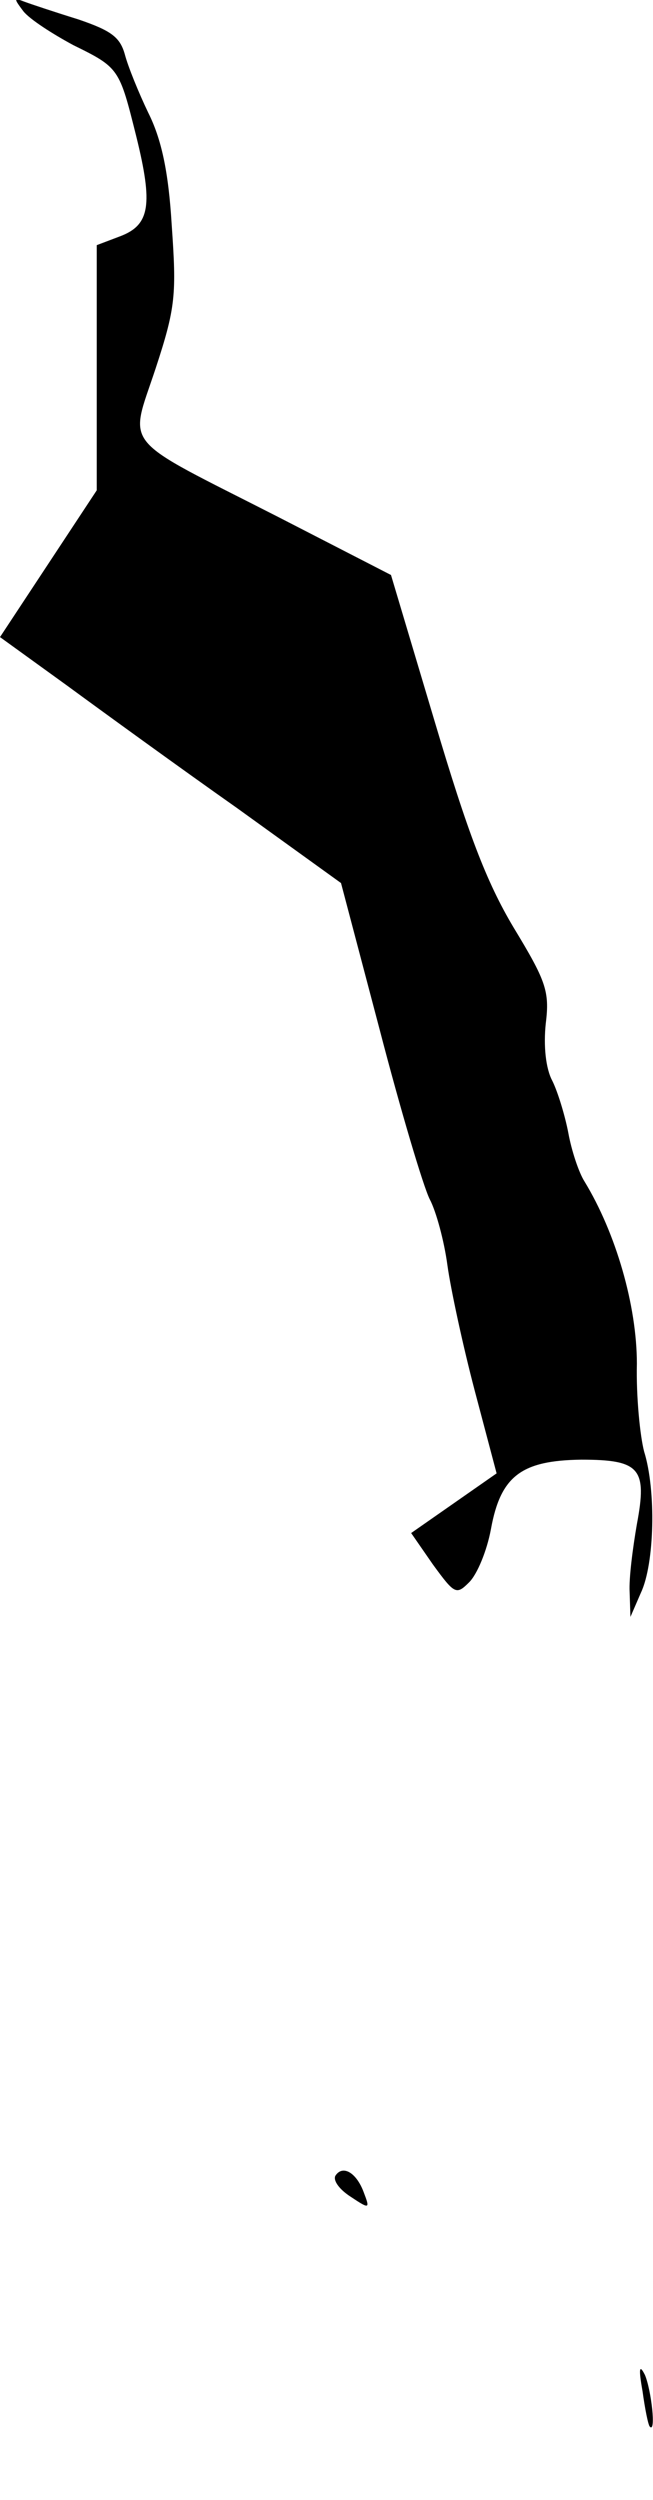 <?xml version="1.0" standalone="no"?>
<!DOCTYPE svg PUBLIC "-//W3C//DTD SVG 20010904//EN"
 "http://www.w3.org/TR/2001/REC-SVG-20010904/DTD/svg10.dtd">
<svg version="1.0" xmlns="http://www.w3.org/2000/svg"
 width="81pt" height="310pt" viewBox="0 0 81 310"
 preserveAspectRatio="xMidYMid meet">
<g transform="translate(0,310) scale(0.1,-0.1)"
fill="#000000" stroke="none">
<path fill="#000000" stroke="none" d="M29 3086 c8 -10 36 -28 62 -42 57 -28
57 -29 78 -113 21 -85 17 -110 -20 -124 l-29 -11 0 -152 0 -152 -60 -91 -60
-91 83 -60 c45 -33 140 -102 211 -152 l129 -93 48 -182 c26 -100 54 -194 62
-210 8 -15 18 -52 22 -82 4 -29 19 -99 34 -156 l27 -102 -53 -37 -53 -37 27
-39 c27 -37 29 -38 45 -22 10 10 22 39 27 66 12 66 38 85 112 86 73 0 82 -11
69 -80 -5 -29 -10 -67 -9 -84 l1 -31 13 30 c17 36 19 127 4 175 -5 19 -10 68
-9 109 0 72 -26 162 -65 226 -7 11 -16 38 -20 60 -4 21 -13 51 -20 65 -8 15
-11 43 -8 71 5 40 0 53 -40 119 -34 57 -57 118 -98 256 l-54 181 -140 72
c-198 101 -185 84 -152 184 25 76 26 92 20 178 -4 67 -13 107 -29 139 -12 25
-25 57 -29 72 -6 22 -17 30 -58 44 -29 9 -59 19 -67 22 -13 5 -13 4 -1 -12z"/>
<path fill="#000000" stroke="none" d="M416 402 c-3 -6 5 -17 19 -26 24 -16
24 -15 16 6 -9 24 -26 34 -35 20z"/>
<path fill="#000000" stroke="none" d="M797 135 c3 -22 7 -42 9 -44 8 -9 2 45
-6 64 -7 14 -8 8 -3 -20z"/>
</g>
</svg>
